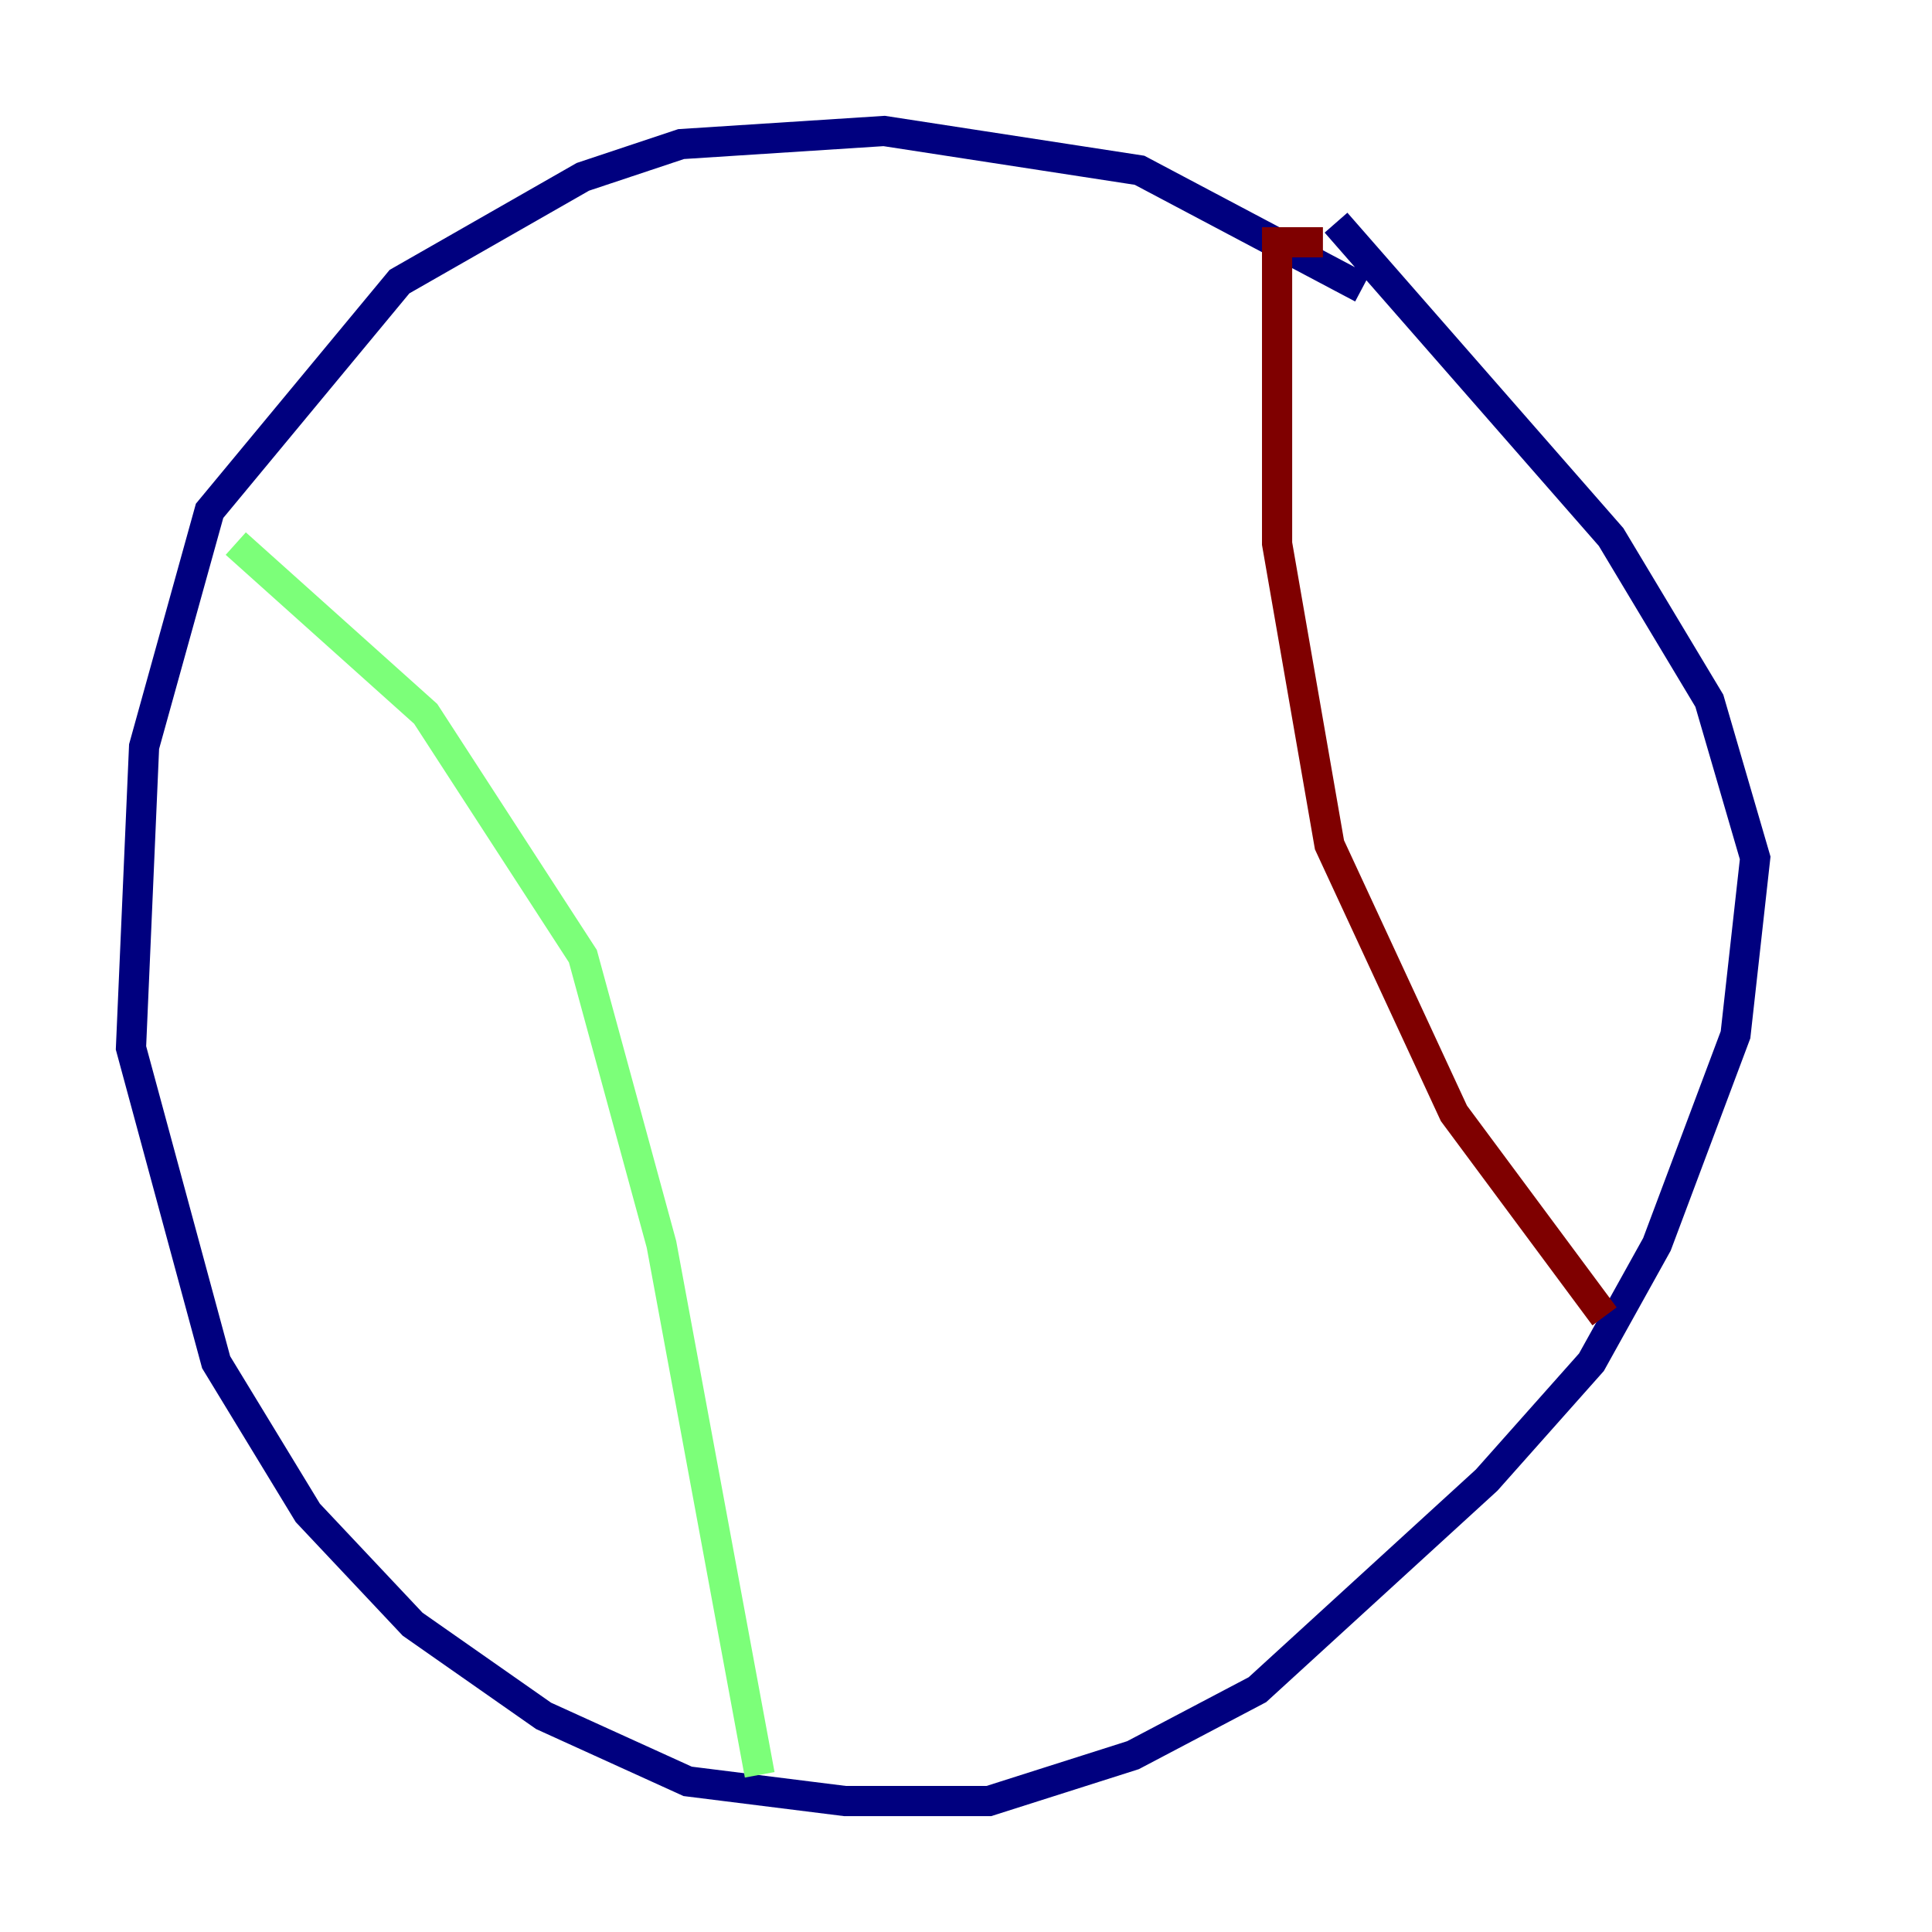 <?xml version="1.0" encoding="utf-8" ?>
<svg baseProfile="tiny" height="128" version="1.2" viewBox="0,0,128,128" width="128" xmlns="http://www.w3.org/2000/svg" xmlns:ev="http://www.w3.org/2001/xml-events" xmlns:xlink="http://www.w3.org/1999/xlink"><defs /><polyline fill="none" points="90.251,19.091 75.498,11.281 58.576,8.678 45.125,9.546 38.617,11.715 26.468,18.658 13.885,33.844 9.546,49.464 8.678,69.424 14.319,90.251 20.393,100.231 27.336,107.607 36.014,113.681 45.559,118.02 55.973,119.322 65.519,119.322 75.064,116.285 83.308,111.946 98.495,98.061 105.437,90.251 109.776,82.441 114.983,68.556 116.285,56.841 113.248,46.427 106.739,35.58 88.515,14.752" stroke="#00007f" stroke-width="2" /><polyline fill="none" points="15.62,36.014 28.203,47.295 38.617,63.349 43.824,82.441 50.332,117.586" stroke="#7cff79" stroke-width="2" /><polyline fill="none" points="87.647,16.054 84.61,16.054 84.61,36.014 88.081,55.973 96.325,73.763 106.305,87.214" stroke="#7f0000" stroke-width="2" /></svg>